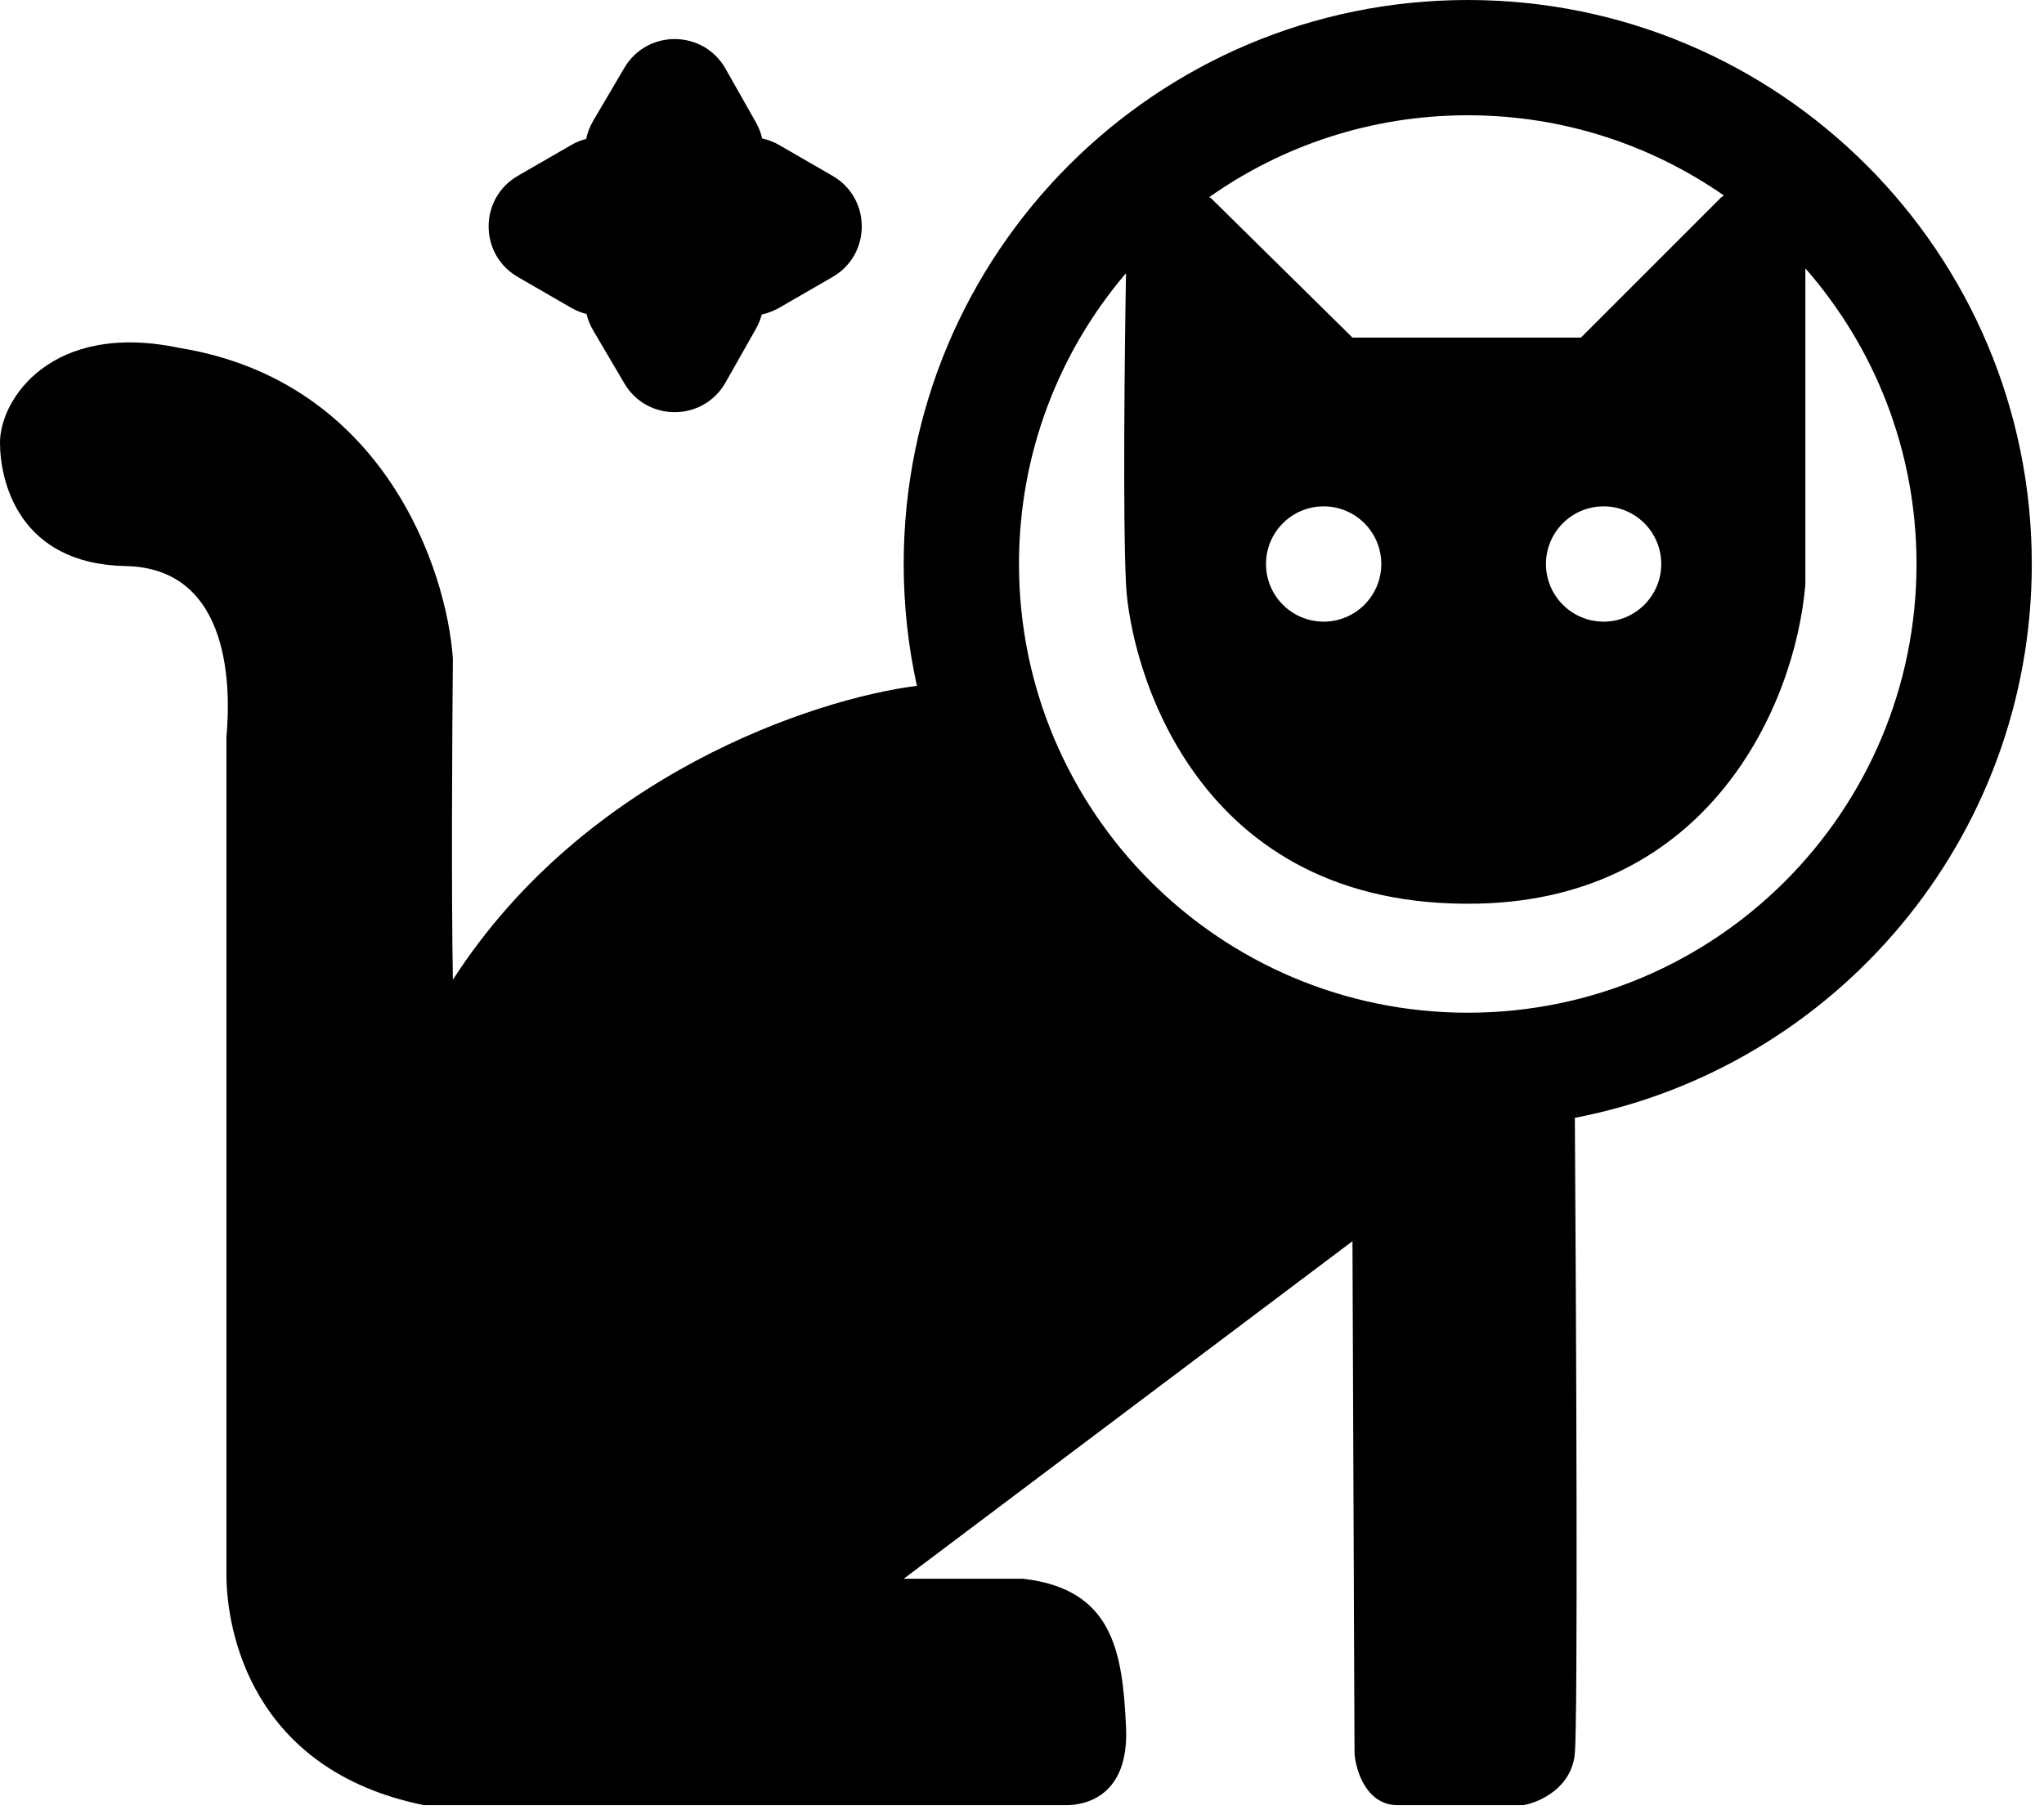 <svg width="105" height="93" viewBox="0 0 105 93" fill="none" xmlns="http://www.w3.org/2000/svg">
<path fill-rule="evenodd" clip-rule="evenodd" d="M104.373 28.975C104.373 43.096 94.271 54.858 80.9 57.428C80.97 67.864 81.064 88.344 80.897 90.097C80.727 91.873 79.064 92.599 78.253 92.74H71.802C70.195 92.74 69.652 90.978 69.582 90.097L69.476 63.766L46.423 81.108H52.556C57.209 81.637 57.663 84.915 57.844 88.722C58.013 92.275 55.764 92.74 54.777 92.74H21.784C12.901 90.943 11.632 83.752 11.632 80.897V37.858C11.844 35.531 11.949 29.186 6.451 29.081C0.952 28.975 7.4506e-06 24.711 0 22.736C-8.37443e-06 20.515 2.644 16.497 9.2 17.871C19.69 19.563 22.947 29.221 23.264 33.839C23.229 37.435 23.18 45.767 23.264 50.336C30.043 39.791 41.865 35.897 47.101 35.234C46.657 33.218 46.423 31.124 46.423 28.975C46.423 12.972 59.395 0 75.398 0C91.4 0 104.373 12.972 104.373 28.975ZM98.451 28.975C98.451 41.706 88.13 52.028 75.398 52.028C62.666 52.028 52.345 41.706 52.345 28.975C52.345 23.274 54.414 18.057 57.843 14.033C57.772 18.016 57.676 26.753 57.844 30.032C58.056 34.156 61.334 46.74 75.927 46.423C87.77 46.166 92.212 36.271 92.741 30.032V13.787C96.296 17.843 98.451 23.157 98.451 28.975ZM88.557 10.044C84.826 7.446 80.29 5.922 75.398 5.922C70.445 5.922 65.856 7.484 62.098 10.143C62.125 10.146 62.152 10.149 62.18 10.152L69.476 17.343H81.214L88.405 10.152C88.456 10.115 88.507 10.079 88.557 10.044ZM70.957 28.975C70.957 30.61 69.631 31.936 67.996 31.936C66.36 31.936 65.035 30.61 65.035 28.975C65.035 27.34 66.36 26.014 67.996 26.014C69.631 26.014 70.957 27.34 70.957 28.975ZM82.377 31.936C84.013 31.936 85.338 30.61 85.338 28.975C85.338 27.34 84.013 26.014 82.377 26.014C80.742 26.014 79.416 27.34 79.416 28.975C79.416 30.61 80.742 31.936 82.377 31.936ZM37.269 3.529C36.131 1.519 33.245 1.495 32.073 3.486L30.47 6.21C30.293 6.511 30.175 6.824 30.111 7.138C29.85 7.204 29.59 7.308 29.339 7.453L26.601 9.034C24.601 10.189 24.601 13.075 26.601 14.23L29.339 15.811C29.596 15.96 29.862 16.065 30.13 16.131C30.198 16.416 30.309 16.699 30.47 16.972L32.073 19.696C33.245 21.687 36.131 21.663 37.269 19.653L38.827 16.902C38.965 16.659 39.065 16.409 39.13 16.157C39.434 16.093 39.738 15.98 40.031 15.811L42.769 14.23C44.769 13.075 44.769 10.189 42.769 9.034L40.031 7.453C39.745 7.288 39.448 7.176 39.15 7.112C39.087 6.831 38.981 6.551 38.827 6.28L37.269 3.529Z" fill="black"/>
</svg>
